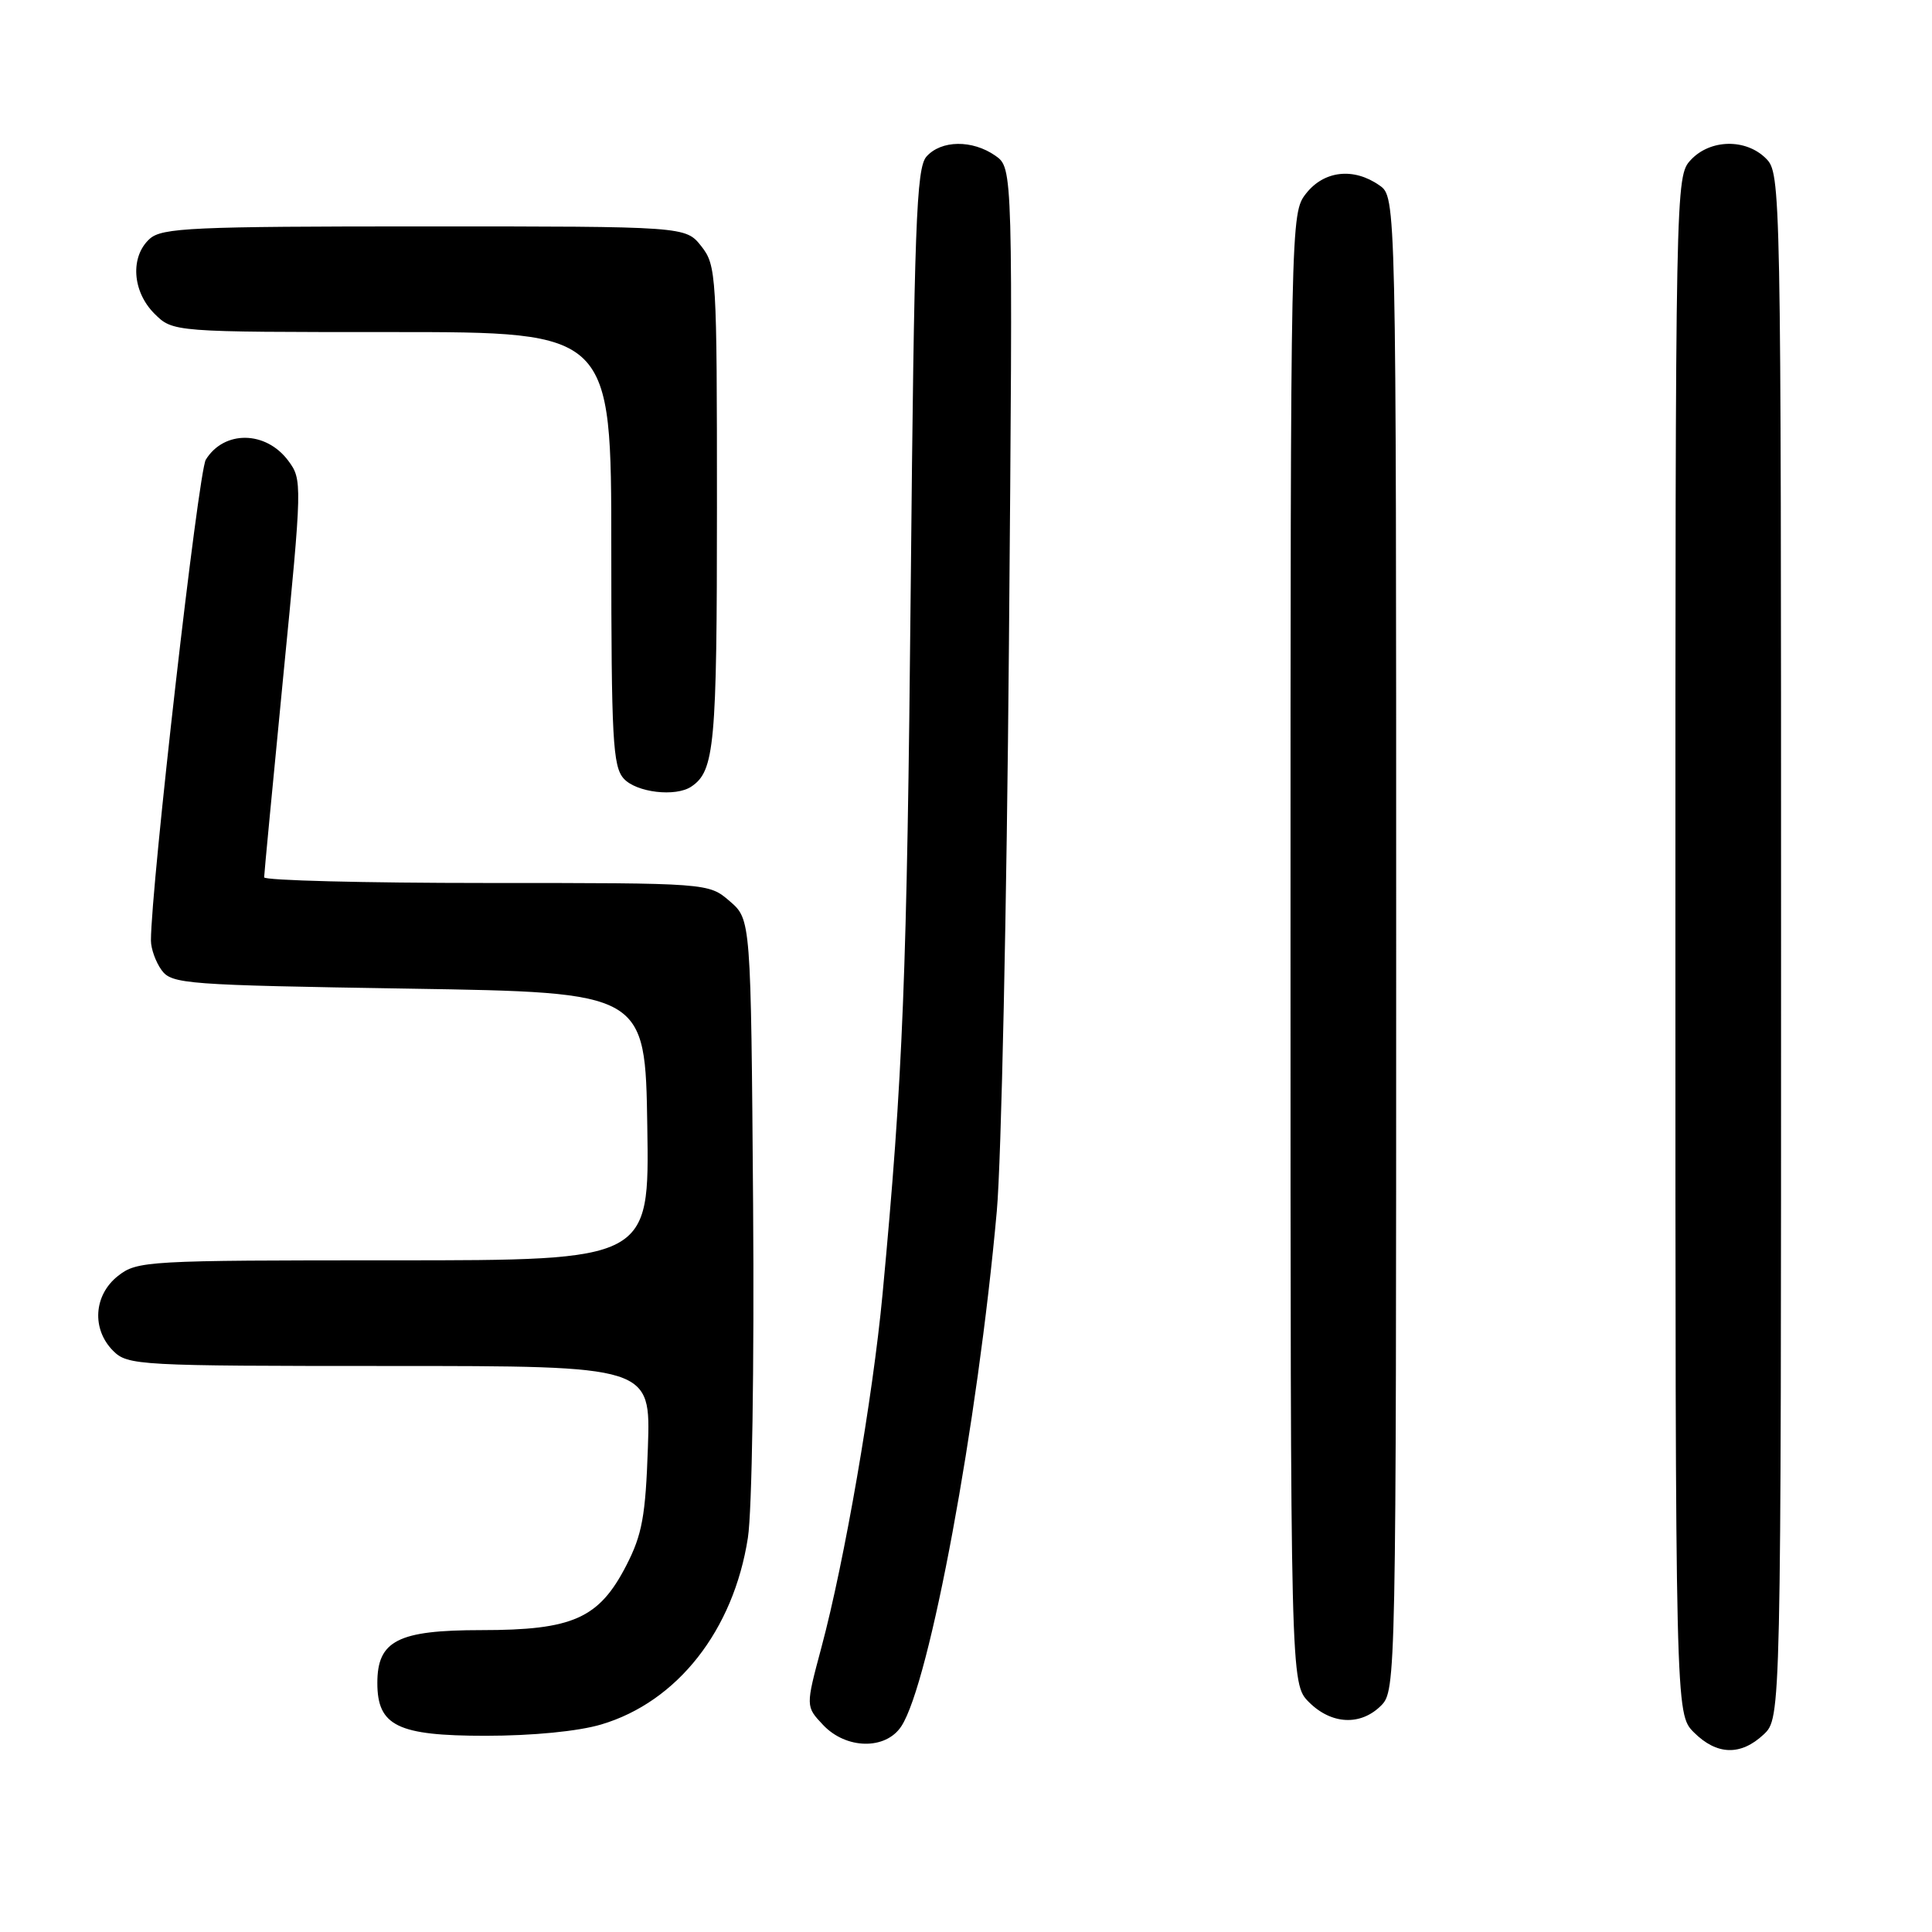 <?xml version="1.0" encoding="UTF-8" standalone="no"?>
<!DOCTYPE svg PUBLIC "-//W3C//DTD SVG 1.1//EN" "http://www.w3.org/Graphics/SVG/1.1/DTD/svg11.dtd" >
<svg xmlns="http://www.w3.org/2000/svg" xmlns:xlink="http://www.w3.org/1999/xlink" version="1.1" viewBox="0 0 256 256">
 <g >
 <path fill="currentColor"
d=" M 233.69 229.83 C 236.00 227.65 236.00 227.65 236.00 125.33 C 236.00 24.33 235.97 22.97 234.00 21.00 C 231.34 18.34 226.61 18.43 224.04 21.19 C 222.01 23.36 222.00 24.11 222.00 125.23 C 222.00 227.09 222.00 227.09 224.45 229.55 C 227.49 232.58 230.65 232.67 233.69 229.83 Z  M 119.43 228.74 C 123.18 223.03 129.55 188.66 132.08 160.50 C 132.68 153.90 133.40 120.10 133.69 85.38 C 134.22 22.27 134.22 22.27 131.89 20.63 C 128.84 18.50 124.71 18.55 122.76 20.75 C 121.42 22.27 121.14 29.77 120.68 77.50 C 120.18 129.36 119.66 142.52 116.94 171.50 C 115.65 185.21 111.91 206.85 108.84 218.30 C 106.75 226.11 106.75 226.11 109.05 228.55 C 112.11 231.81 117.36 231.90 119.43 228.74 Z  M 79.67 228.50 C 89.75 225.51 97.20 216.03 99.10 203.76 C 99.65 200.25 99.95 180.85 99.79 159.66 C 99.50 121.83 99.50 121.83 96.69 119.41 C 93.89 117.00 93.89 117.00 64.44 117.00 C 48.25 117.00 35.00 116.66 35.00 116.25 C 35.00 115.84 36.15 103.82 37.54 89.54 C 40.05 63.99 40.06 63.55 38.19 61.04 C 35.22 57.06 29.69 56.99 27.27 60.91 C 26.28 62.53 20.00 117.52 20.00 124.63 C 20.00 125.72 20.64 127.49 21.42 128.56 C 22.76 130.39 24.62 130.53 54.17 131.00 C 85.50 131.50 85.50 131.50 85.77 149.25 C 86.05 167.00 86.05 167.00 52.16 167.00 C 19.39 167.00 18.18 167.07 15.63 169.07 C 12.41 171.61 12.12 176.12 15.00 179.00 C 16.92 180.92 18.33 181.00 51.61 181.00 C 86.22 181.00 86.22 181.00 85.85 191.79 C 85.54 200.88 85.09 203.35 82.99 207.43 C 79.37 214.46 75.91 216.00 63.77 216.00 C 52.73 216.00 50.00 217.39 50.00 223.00 C 50.00 228.69 52.68 230.00 64.32 230.00 C 70.56 230.00 76.62 229.41 79.67 228.50 Z  M 183.00 226.00 C 184.97 224.03 185.00 222.67 185.00 125.06 C 185.00 26.11 185.00 26.11 182.78 24.56 C 179.37 22.17 175.46 22.60 173.07 25.63 C 171.01 28.26 171.00 28.65 171.00 125.68 C 171.00 223.09 171.00 223.09 173.45 225.55 C 176.43 228.52 180.30 228.70 183.00 226.00 Z  M 91.60 104.23 C 94.69 102.17 95.00 98.76 95.00 67.20 C 95.00 36.41 94.93 35.18 92.93 32.63 C 90.85 30.00 90.85 30.00 56.26 30.00 C 25.47 30.00 21.46 30.18 19.83 31.65 C 17.23 34.01 17.52 38.61 20.45 41.55 C 22.91 44.00 22.91 44.00 51.95 44.00 C 81.00 44.00 81.00 44.00 81.00 72.67 C 81.00 97.95 81.20 101.56 82.65 103.17 C 84.32 105.01 89.52 105.63 91.60 104.23 Z "/>
</g>
</svg>